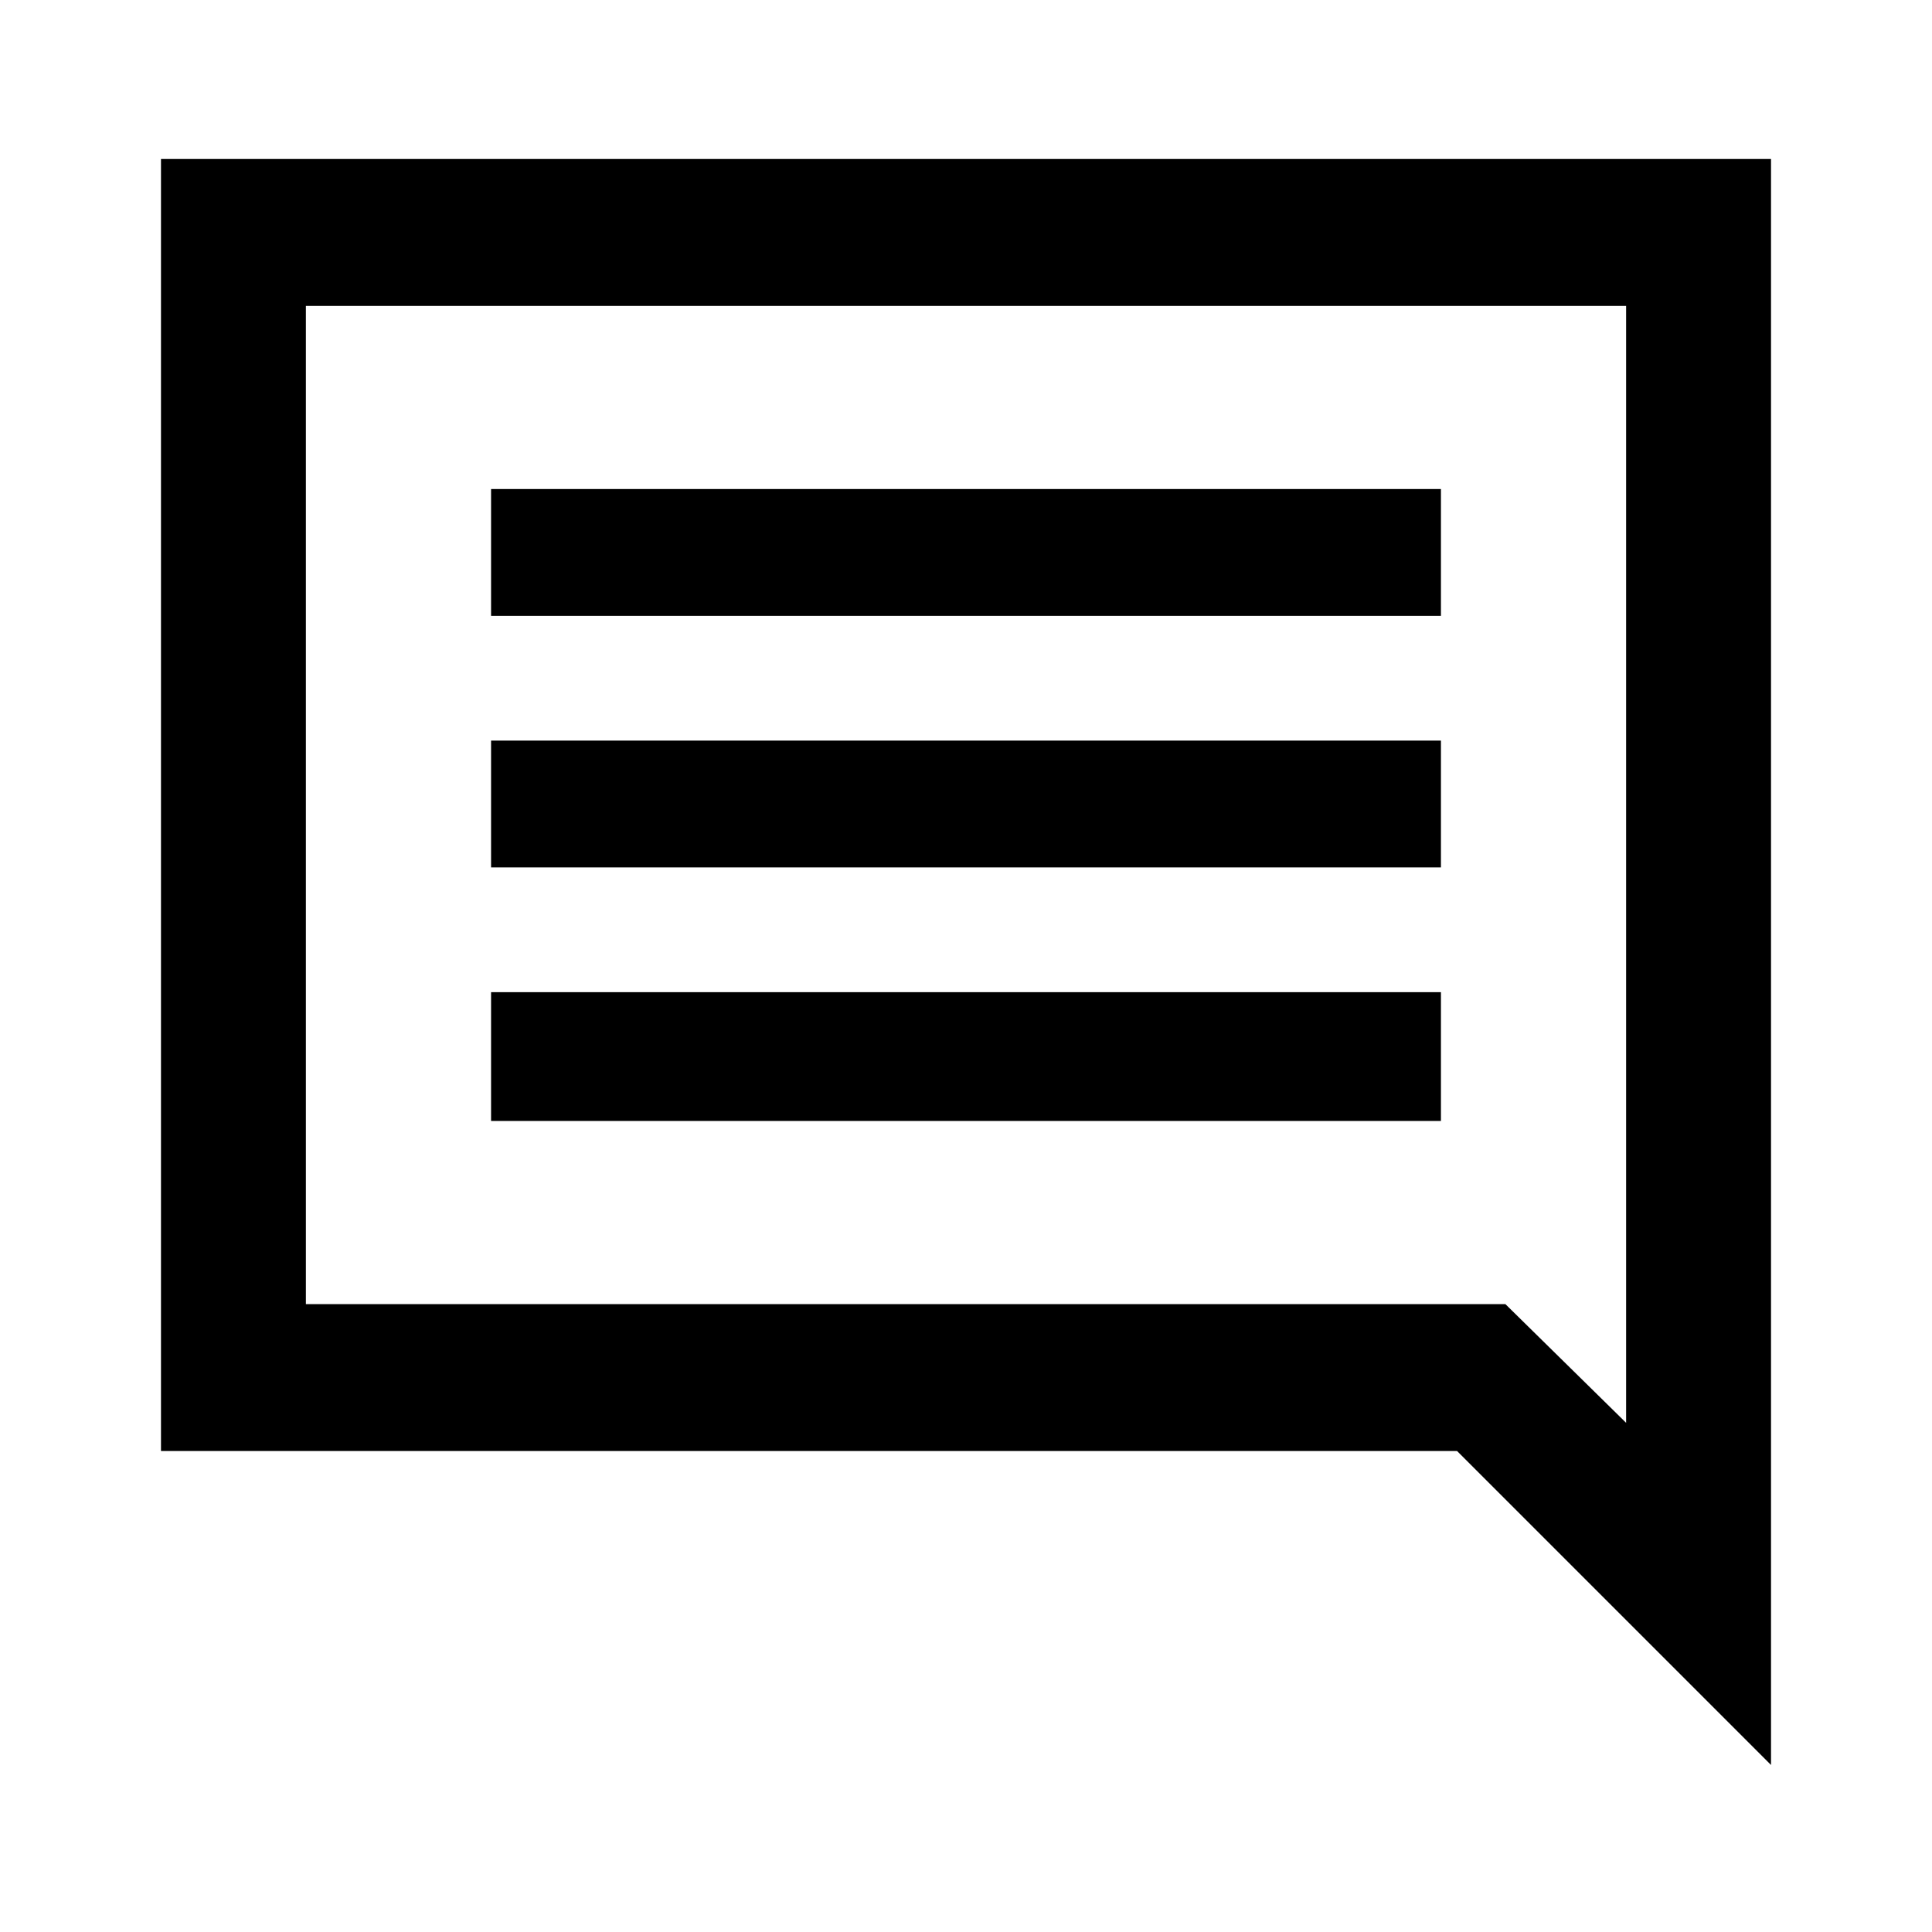<svg xmlns="http://www.w3.org/2000/svg" height="40" width="40"><path d="M10.167 23.208H29.833V20.542H10.167ZM10.167 17.958H29.833V15.333H10.167ZM10.167 12.75H29.833V10.125H10.167ZM36.667 36.542 30.167 30.042H3.333V3.292H36.667ZM33.667 6.333H6.333V27H31.167L33.667 29.458ZM6.333 27V6.333Z"/></svg>